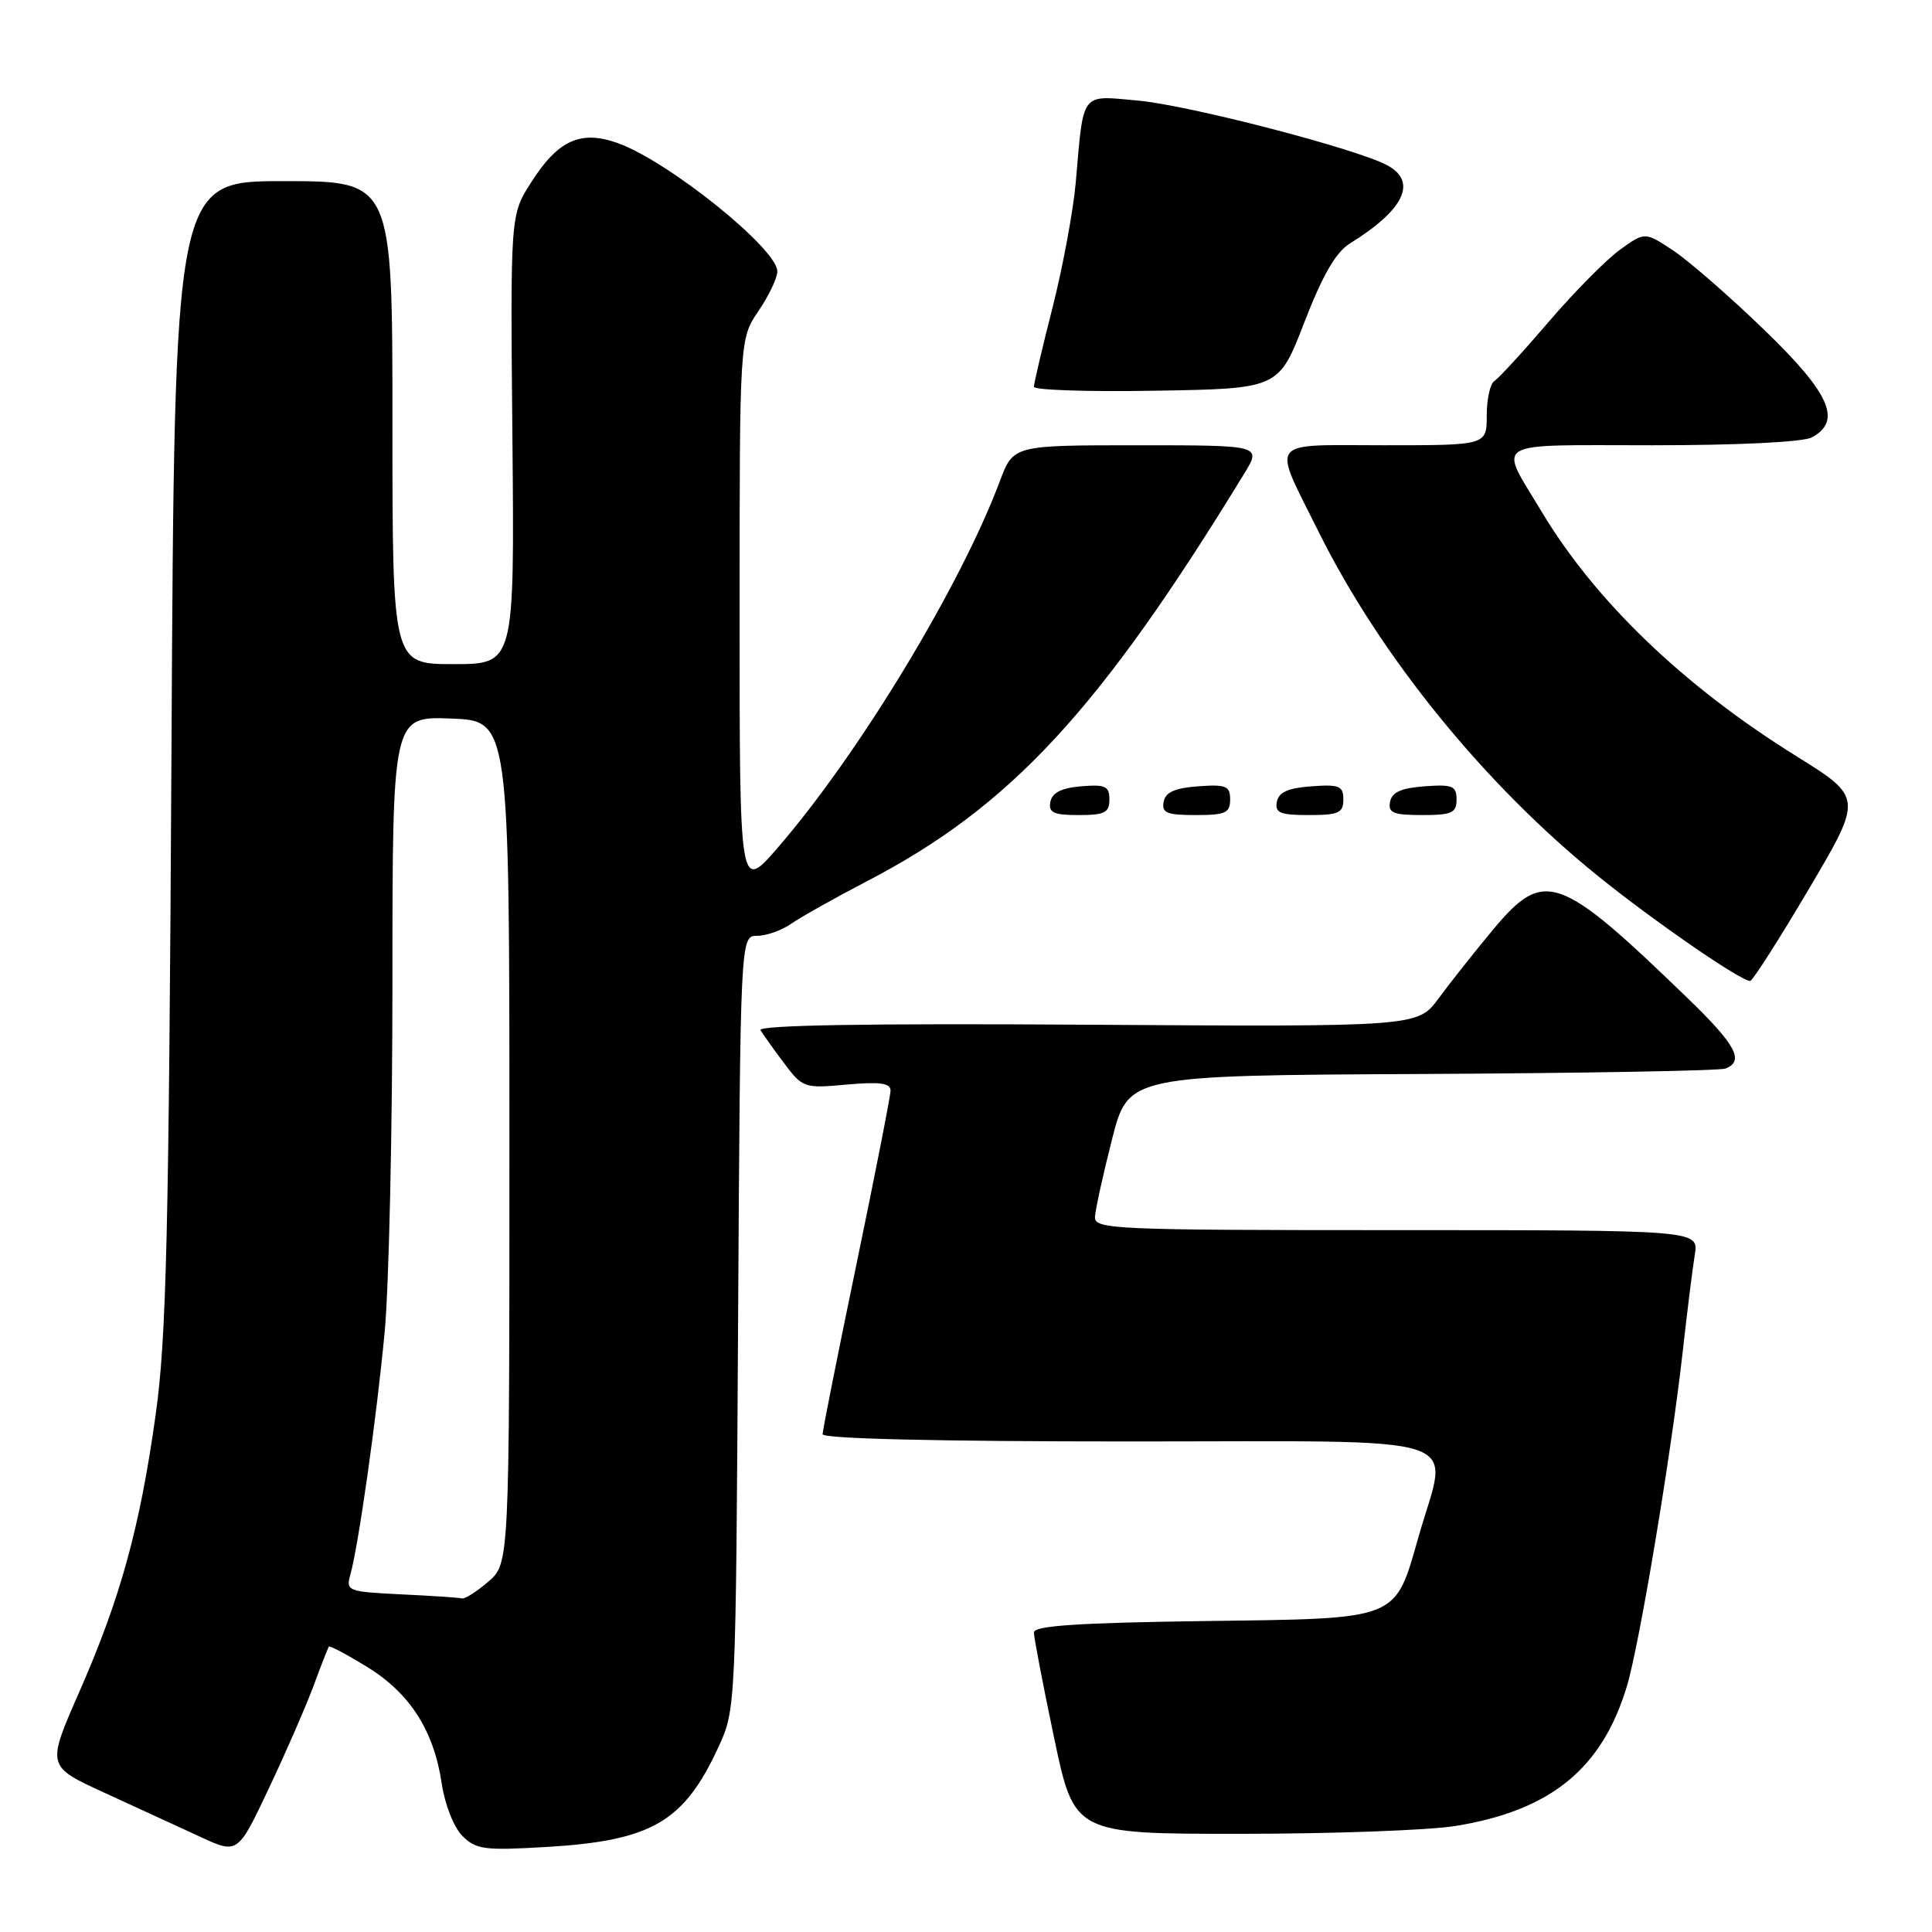 <?xml version="1.0" encoding="UTF-8" standalone="no"?>
<!DOCTYPE svg PUBLIC "-//W3C//DTD SVG 1.1//EN" "http://www.w3.org/Graphics/SVG/1.1/DTD/svg11.dtd" >
<svg xmlns="http://www.w3.org/2000/svg" xmlns:xlink="http://www.w3.org/1999/xlink" version="1.1" viewBox="0 0 256 256">
 <g >
 <path fill="currentColor"
d=" M 41.53 223.43 C 42.53 220.72 43.45 218.36 43.57 218.19 C 43.69 218.02 45.99 219.24 48.68 220.90 C 54.35 224.39 57.50 229.34 58.54 236.38 C 58.95 239.14 60.14 242.14 61.27 243.27 C 63.08 245.08 64.18 245.22 72.45 244.73 C 86.36 243.90 90.62 241.42 95.20 231.49 C 97.49 226.52 97.50 226.30 97.80 175.25 C 98.10 124.00 98.10 124.00 100.33 124.00 C 101.55 124.00 103.58 123.28 104.84 122.40 C 106.10 121.52 110.59 119.00 114.81 116.80 C 133.88 106.90 145.67 94.17 164.87 62.75 C 167.16 59.00 167.16 59.00 150.72 59.00 C 134.27 59.00 134.27 59.00 132.49 63.75 C 127.24 77.73 113.78 99.94 103.05 112.33 C 98.00 118.16 98.00 118.16 98.00 81.53 C 98.00 44.89 98.00 44.89 100.50 41.21 C 101.88 39.19 103.00 36.83 103.00 35.96 C 103.00 32.95 88.48 21.29 81.80 18.94 C 76.91 17.21 73.92 18.59 70.35 24.21 C 67.62 28.50 67.62 28.50 67.90 58.25 C 68.17 88.00 68.17 88.00 60.09 88.00 C 52.00 88.00 52.00 88.00 52.00 56.00 C 52.00 24.00 52.00 24.00 37.56 24.00 C 23.12 24.00 23.12 24.00 22.72 99.75 C 22.37 163.78 22.05 177.36 20.62 187.50 C 18.52 202.51 15.95 211.80 10.47 224.27 C 6.18 234.04 6.18 234.04 13.84 237.55 C 18.05 239.48 23.75 242.10 26.50 243.37 C 31.50 245.69 31.50 245.69 35.60 237.02 C 37.86 232.25 40.52 226.13 41.53 223.43 Z  M 192.86 241.95 C 205.48 239.91 212.28 234.36 215.57 223.44 C 217.25 217.86 221.46 192.60 222.98 179.00 C 223.56 173.78 224.28 168.04 224.57 166.25 C 225.09 163.00 225.09 163.00 185.05 163.00 C 147.54 163.00 145.01 162.89 145.09 161.25 C 145.14 160.29 146.15 155.68 147.34 151.00 C 149.50 142.50 149.50 142.50 188.38 142.31 C 209.77 142.20 227.88 141.88 228.63 141.59 C 231.17 140.61 230.03 138.47 223.75 132.39 C 206.50 115.70 204.62 115.04 197.78 123.25 C 195.38 126.14 192.16 130.20 190.63 132.28 C 187.85 136.06 187.85 136.06 144.02 135.78 C 115.00 135.59 100.39 135.84 100.77 136.50 C 101.10 137.05 102.50 139.02 103.89 140.87 C 106.36 144.16 106.56 144.23 112.21 143.71 C 116.58 143.32 118.00 143.51 118.00 144.50 C 118.00 145.22 115.97 155.54 113.50 167.45 C 111.03 179.35 109.00 189.52 109.00 190.04 C 109.00 190.64 124.36 191.00 149.50 191.00 C 195.84 191.00 191.94 189.74 188.01 203.47 C 184.76 214.83 185.71 214.45 159.47 214.80 C 142.87 215.03 137.00 215.42 137.00 216.30 C 136.99 216.96 138.20 223.24 139.67 230.25 C 142.35 243.00 142.35 243.00 164.42 242.99 C 176.57 242.99 189.36 242.52 192.86 241.95 Z  M 239.67 117.82 C 246.84 105.68 246.84 105.68 237.97 100.16 C 223.09 90.90 211.39 79.66 204.30 67.84 C 198.52 58.20 197.19 59.00 218.96 59.00 C 230.26 59.00 238.93 58.58 240.07 57.96 C 244.12 55.79 242.51 52.14 233.75 43.69 C 229.21 39.30 223.80 34.59 221.73 33.21 C 217.96 30.71 217.96 30.71 214.64 33.10 C 212.82 34.42 208.56 38.73 205.17 42.69 C 201.79 46.64 198.56 50.15 198.01 50.49 C 197.45 50.84 197.00 52.89 197.00 55.06 C 197.00 59.00 197.00 59.00 183.43 59.00 C 167.74 59.00 168.52 57.97 174.74 70.50 C 182.93 86.98 196.73 103.97 211.79 116.12 C 219.27 122.15 230.70 130.02 231.91 129.98 C 232.23 129.96 235.73 124.49 239.67 117.82 Z  M 147.00 105.94 C 147.00 104.17 146.47 103.92 143.26 104.19 C 140.64 104.41 139.42 105.03 139.18 106.25 C 138.91 107.68 139.59 108.00 142.93 108.00 C 146.37 108.00 147.00 107.68 147.00 105.94 Z  M 163.00 105.94 C 163.00 104.14 162.47 103.92 158.76 104.19 C 155.66 104.42 154.43 104.97 154.19 106.25 C 153.91 107.71 154.61 108.00 158.43 108.00 C 162.38 108.00 163.00 107.72 163.00 105.94 Z  M 178.00 105.94 C 178.00 104.14 177.47 103.92 173.76 104.19 C 170.66 104.42 169.43 104.97 169.19 106.25 C 168.91 107.71 169.61 108.00 173.43 108.00 C 177.38 108.00 178.00 107.72 178.00 105.94 Z  M 193.00 105.94 C 193.00 104.14 192.47 103.92 188.76 104.19 C 185.66 104.42 184.43 104.97 184.19 106.25 C 183.91 107.71 184.61 108.00 188.43 108.00 C 192.38 108.00 193.00 107.72 193.00 105.94 Z  M 172.84 42.69 C 175.26 36.44 177.01 33.41 178.87 32.26 C 186.09 27.79 187.86 24.06 183.80 21.89 C 179.68 19.69 157.53 13.94 150.80 13.33 C 143.11 12.63 143.60 11.98 142.54 24.22 C 142.21 27.91 140.84 35.33 139.48 40.70 C 138.11 46.06 137.00 50.81 137.00 51.25 C 137.00 51.69 144.30 51.93 153.22 51.77 C 169.44 51.50 169.44 51.50 172.84 42.69 Z  M 53.15 211.26 C 46.11 210.92 45.82 210.81 46.41 208.70 C 47.50 204.85 49.90 187.88 50.97 176.50 C 51.54 170.45 52.00 149.62 52.00 130.21 C 52.00 94.92 52.00 94.92 59.75 95.21 C 67.50 95.50 67.50 95.50 67.50 151.34 C 67.50 207.17 67.50 207.17 64.69 209.59 C 63.15 210.91 61.58 211.91 61.19 211.80 C 60.81 211.69 57.19 211.45 53.15 211.26 Z "/>
</g>
</svg>